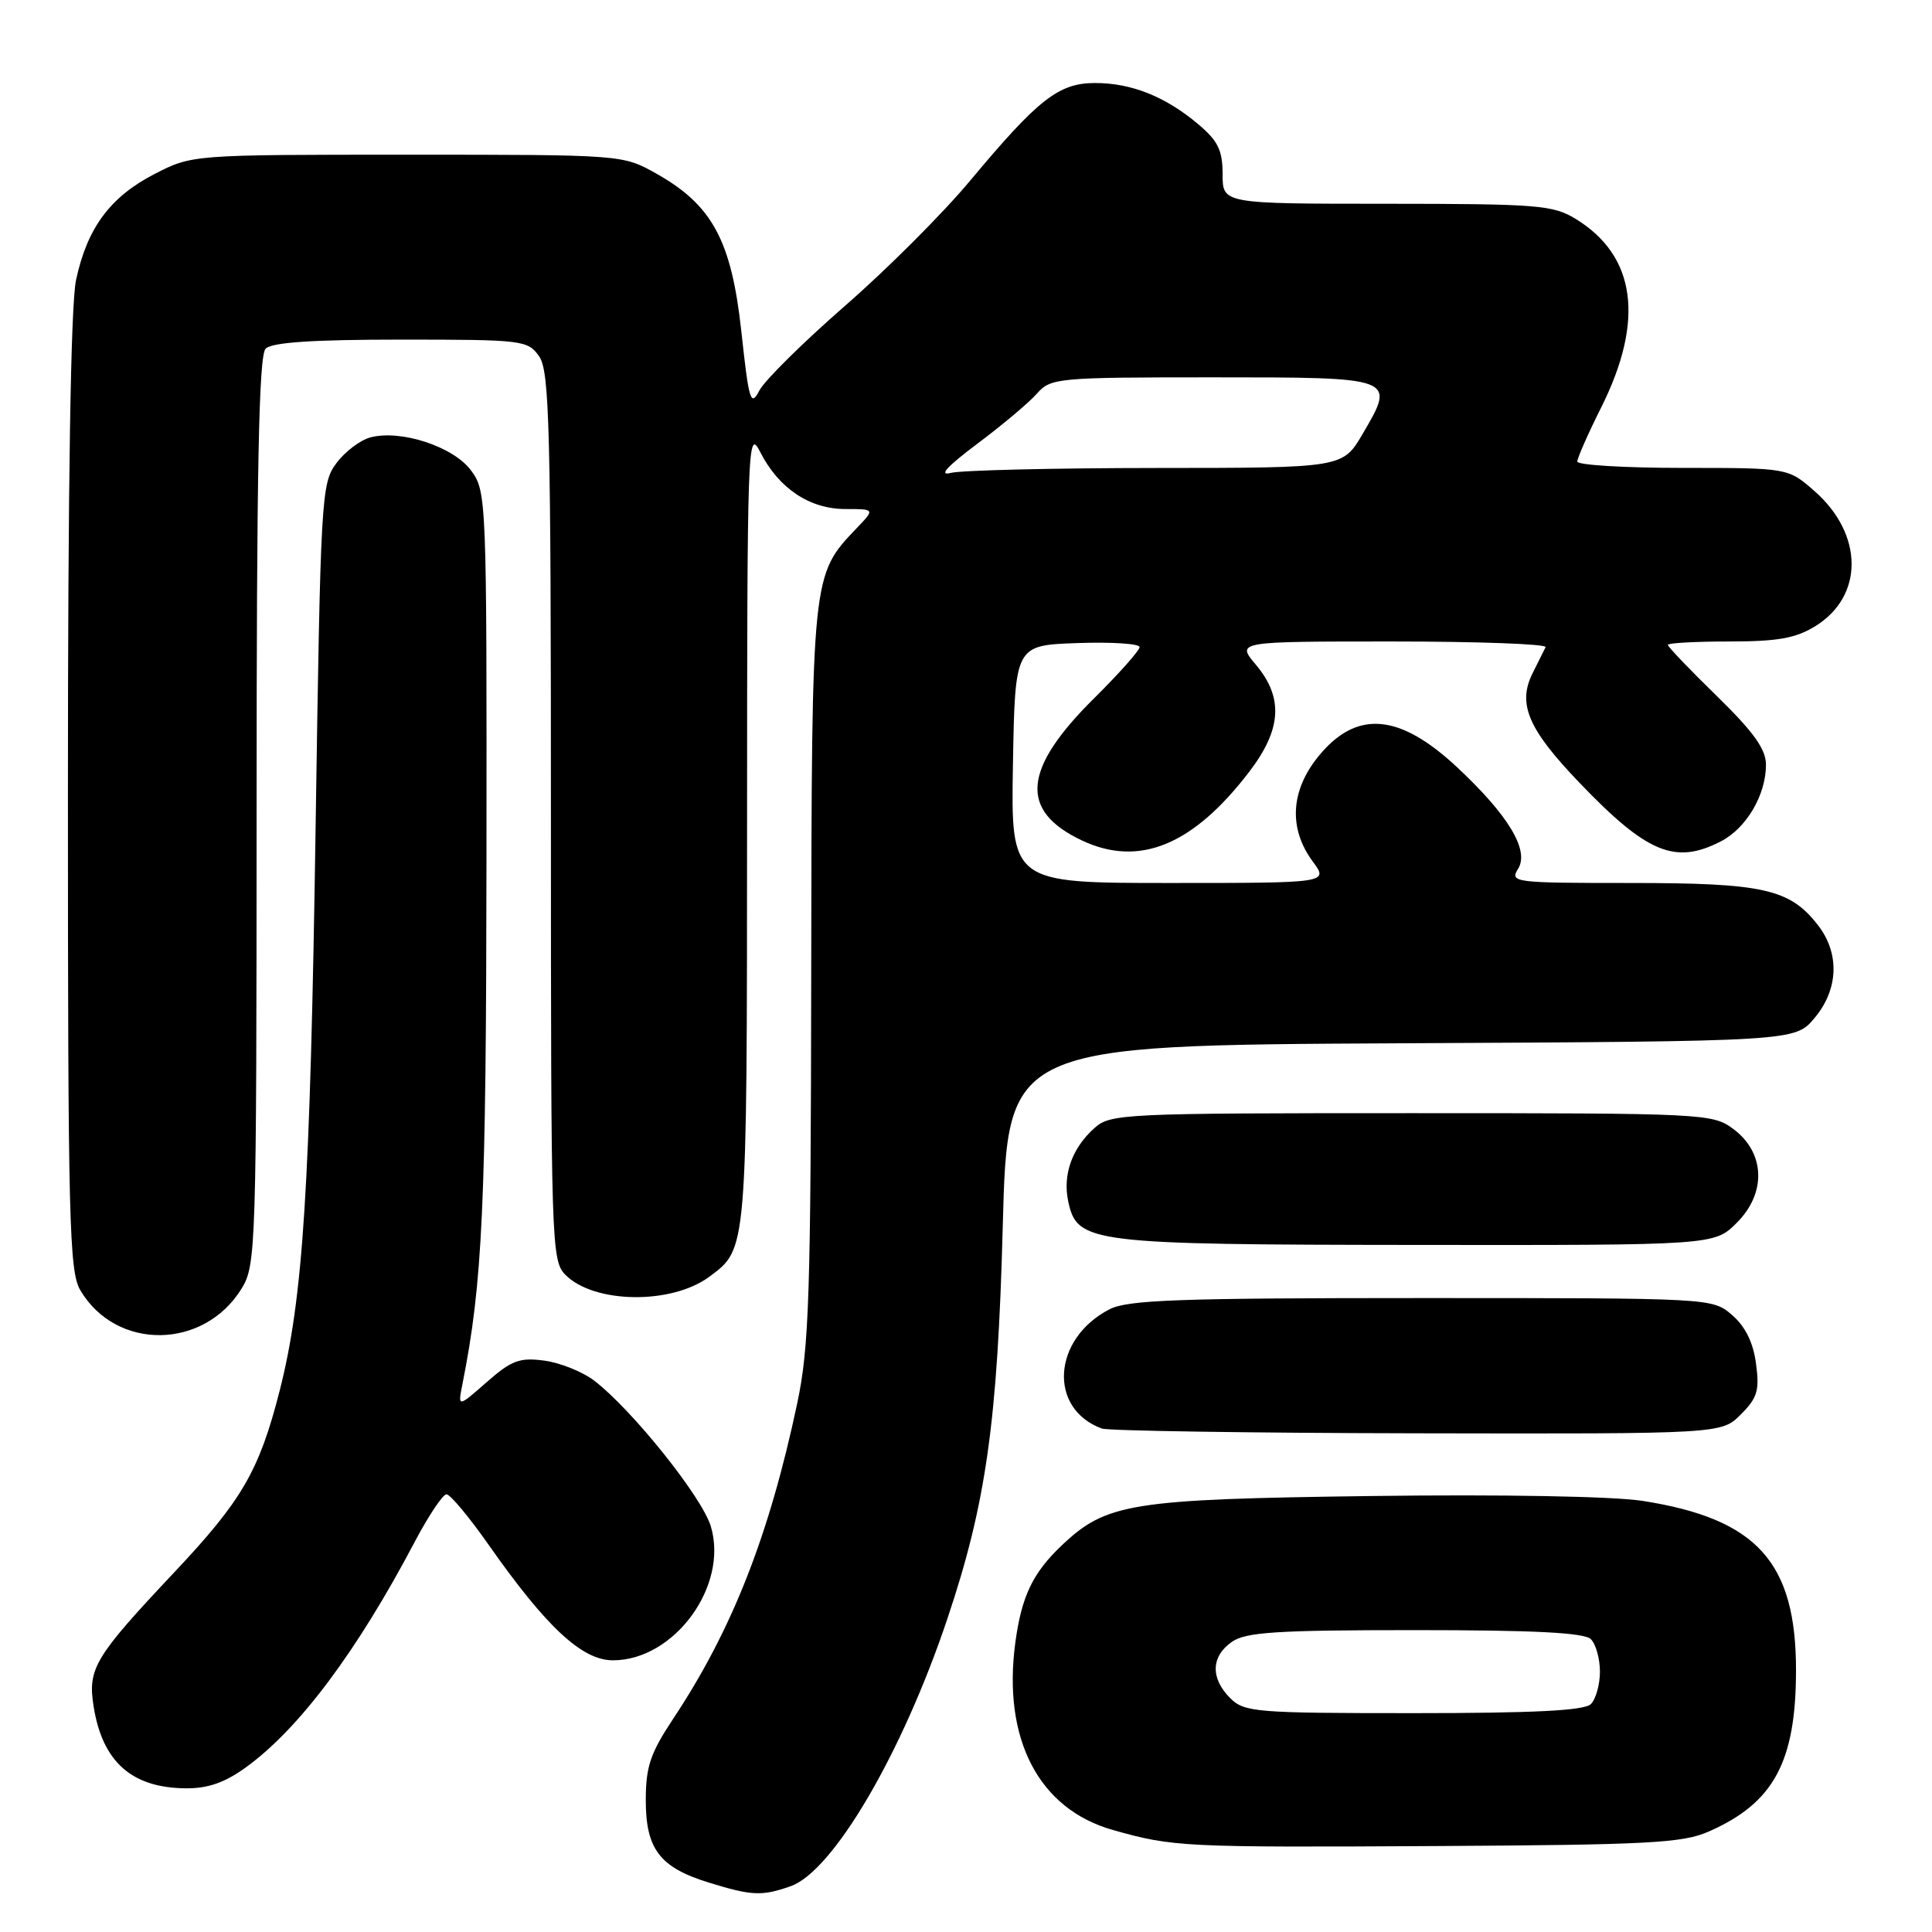 <?xml version="1.0" encoding="UTF-8" standalone="no"?>
<!DOCTYPE svg PUBLIC "-//W3C//DTD SVG 1.1//EN" "http://www.w3.org/Graphics/SVG/1.1/DTD/svg11.dtd" >
<svg xmlns="http://www.w3.org/2000/svg" xmlns:xlink="http://www.w3.org/1999/xlink" version="1.1" viewBox="0 0 256 256">
 <g >
 <path fill="currentColor"
d=" M 104.75 249.94 C 110.38 247.97 119.54 232.36 125.54 214.47 C 130.66 199.22 132.19 188.39 132.87 162.50 C 133.50 138.50 133.50 138.50 185.67 138.24 C 237.84 137.98 237.84 137.98 240.42 134.91 C 243.64 131.09 243.80 126.28 240.83 122.51 C 237.11 117.78 233.61 117.00 216.02 117.00 C 200.60 117.00 200.03 116.93 201.15 115.13 C 202.68 112.68 199.90 108.05 193.09 101.68 C 185.38 94.47 179.69 94.03 174.65 100.28 C 170.99 104.81 170.74 109.80 173.93 114.13 C 176.06 117.00 176.06 117.00 155.00 117.00 C 133.95 117.00 133.95 117.00 134.22 101.25 C 134.50 85.50 134.50 85.50 142.75 85.21 C 147.29 85.05 151.00 85.29 151.00 85.74 C 151.00 86.19 148.30 89.23 145.01 92.49 C 135.51 101.89 135.02 107.41 143.33 111.35 C 150.92 114.95 158.08 112.02 165.55 102.24 C 169.83 96.63 170.08 92.44 166.41 88.08 C 163.82 85.00 163.82 85.00 184.49 85.00 C 195.86 85.00 205.00 85.34 204.80 85.75 C 204.60 86.16 203.83 87.70 203.09 89.18 C 201.04 93.26 202.47 96.62 209.31 103.74 C 218.24 113.06 221.99 114.61 228.03 111.48 C 231.41 109.74 234.00 105.33 234.00 101.34 C 234.00 99.27 232.39 97.02 227.50 92.24 C 223.93 88.76 221.00 85.70 221.00 85.45 C 221.00 85.20 224.66 85.00 229.13 85.00 C 235.55 85.00 237.95 84.57 240.54 82.97 C 246.99 78.99 246.94 70.79 240.44 65.08 C 236.93 62.00 236.93 62.00 222.97 62.00 C 215.28 62.00 209.00 61.62 209.00 61.16 C 209.00 60.70 210.43 57.45 212.19 53.94 C 217.94 42.42 216.77 33.88 208.76 28.99 C 205.77 27.17 203.69 27.01 183.75 27.00 C 162.00 27.00 162.00 27.00 162.00 23.09 C 162.00 19.91 161.40 18.67 158.75 16.44 C 154.43 12.80 149.93 11.00 145.11 11.00 C 140.28 11.00 137.58 13.12 128.54 23.95 C 124.95 28.26 117.49 35.72 111.96 40.53 C 106.44 45.35 101.34 50.38 100.63 51.73 C 99.47 53.95 99.24 53.21 98.23 43.90 C 96.92 31.88 94.38 27.17 86.96 23.00 C 82.50 20.50 82.50 20.50 53.97 20.50 C 25.45 20.50 25.45 20.50 20.47 23.06 C 14.61 26.08 11.55 30.20 10.08 37.09 C 9.37 40.36 9.00 63.96 9.00 105.14 C 9.00 161.71 9.17 168.48 10.64 170.96 C 15.39 179.01 27.06 178.87 32.04 170.70 C 33.92 167.62 33.99 165.24 34.00 107.45 C 34.00 62.08 34.29 47.11 35.20 46.20 C 36.04 45.36 41.45 45.00 53.14 45.00 C 69.31 45.00 69.94 45.08 71.44 47.22 C 72.81 49.17 73.00 56.64 73.00 108.22 C 73.00 165.10 73.06 167.06 74.94 168.94 C 78.75 172.75 88.99 172.88 93.98 169.18 C 99.02 165.44 98.97 166.04 98.99 109.50 C 99.00 58.40 99.07 56.62 100.75 59.93 C 103.19 64.72 107.29 67.45 112.01 67.45 C 115.94 67.45 115.94 67.45 113.52 69.98 C 107.55 76.22 107.56 76.03 107.49 129.00 C 107.44 171.60 107.21 178.52 105.64 185.93 C 101.92 203.49 96.99 216.02 89.19 227.76 C 86.17 232.32 85.57 234.09 85.57 238.54 C 85.57 245.02 87.43 247.45 93.92 249.45 C 99.62 251.21 100.94 251.27 104.75 249.94 Z  M 226.46 242.67 C 235.01 238.90 237.95 233.49 237.98 221.46 C 238.02 207.00 232.83 201.24 217.62 198.87 C 213.71 198.27 198.98 198.00 181.74 198.23 C 149.80 198.65 146.60 199.16 140.67 204.79 C 136.84 208.43 135.37 211.51 134.54 217.62 C 132.81 230.43 137.64 239.72 147.49 242.49 C 155.45 244.74 156.80 244.80 190.50 244.61 C 218.55 244.45 222.99 244.21 226.46 242.67 Z  M 32.60 234.17 C 39.65 229.06 47.30 218.83 54.98 204.25 C 56.80 200.81 58.68 198.00 59.16 198.00 C 59.65 198.00 62.18 201.03 64.77 204.73 C 72.43 215.64 77.13 220.00 81.22 220.00 C 89.35 220.00 96.56 210.14 94.19 202.26 C 93.03 198.36 83.75 186.78 78.72 182.93 C 77.18 181.76 74.22 180.57 72.13 180.29 C 68.86 179.85 67.78 180.25 64.49 183.14 C 60.66 186.50 60.66 186.50 61.27 183.43 C 63.95 169.97 64.42 159.72 64.46 113.83 C 64.50 65.96 64.47 65.11 62.41 62.33 C 60.07 59.17 53.10 56.89 49.07 57.96 C 47.73 58.32 45.70 59.85 44.57 61.38 C 42.57 64.05 42.48 65.76 41.82 109.62 C 41.10 157.60 40.17 172.11 37.04 184.34 C 34.34 194.89 32.07 198.81 23.13 208.30 C 12.50 219.59 11.60 221.09 12.41 226.14 C 13.58 233.46 17.46 236.90 24.60 236.96 C 27.55 236.99 29.79 236.21 32.60 234.17 Z  M 230.67 187.42 C 232.87 185.22 233.16 184.24 232.68 180.68 C 232.31 177.88 231.26 175.76 229.51 174.25 C 226.89 172.00 226.88 172.00 188.39 172.00 C 156.20 172.00 149.43 172.24 147.01 173.49 C 139.45 177.40 138.86 186.66 146.00 189.29 C 146.82 189.59 165.63 189.88 187.80 189.92 C 228.09 190.00 228.09 190.00 230.67 187.42 Z  M 230.14 162.02 C 234.09 158.07 233.89 152.73 229.68 149.60 C 226.92 147.55 225.92 147.50 187.03 147.50 C 148.62 147.50 147.13 147.57 144.99 149.50 C 142.02 152.17 140.78 155.71 141.56 159.26 C 142.75 164.71 144.45 164.92 187.83 164.96 C 227.15 165.00 227.15 165.00 230.14 162.02 Z  M 129.50 58.80 C 132.80 56.33 136.36 53.34 137.40 52.15 C 139.24 50.08 140.06 50.00 160.69 50.00 C 185.03 50.00 184.96 49.98 180.56 57.49 C 177.92 62.00 177.92 62.00 153.21 62.01 C 139.62 62.02 127.38 62.31 126.00 62.66 C 124.32 63.09 125.46 61.83 129.50 58.80 Z  M 163.00 225.00 C 160.38 222.38 160.46 219.49 163.22 217.56 C 165.07 216.26 169.16 216.00 187.52 216.00 C 203.36 216.00 209.94 216.34 210.80 217.20 C 211.46 217.86 212.00 219.80 212.00 221.50 C 212.00 223.20 211.46 225.14 210.80 225.80 C 209.94 226.66 203.31 227.00 187.30 227.00 C 166.33 227.00 164.88 226.88 163.00 225.00 Z "/>
</g>
</svg>